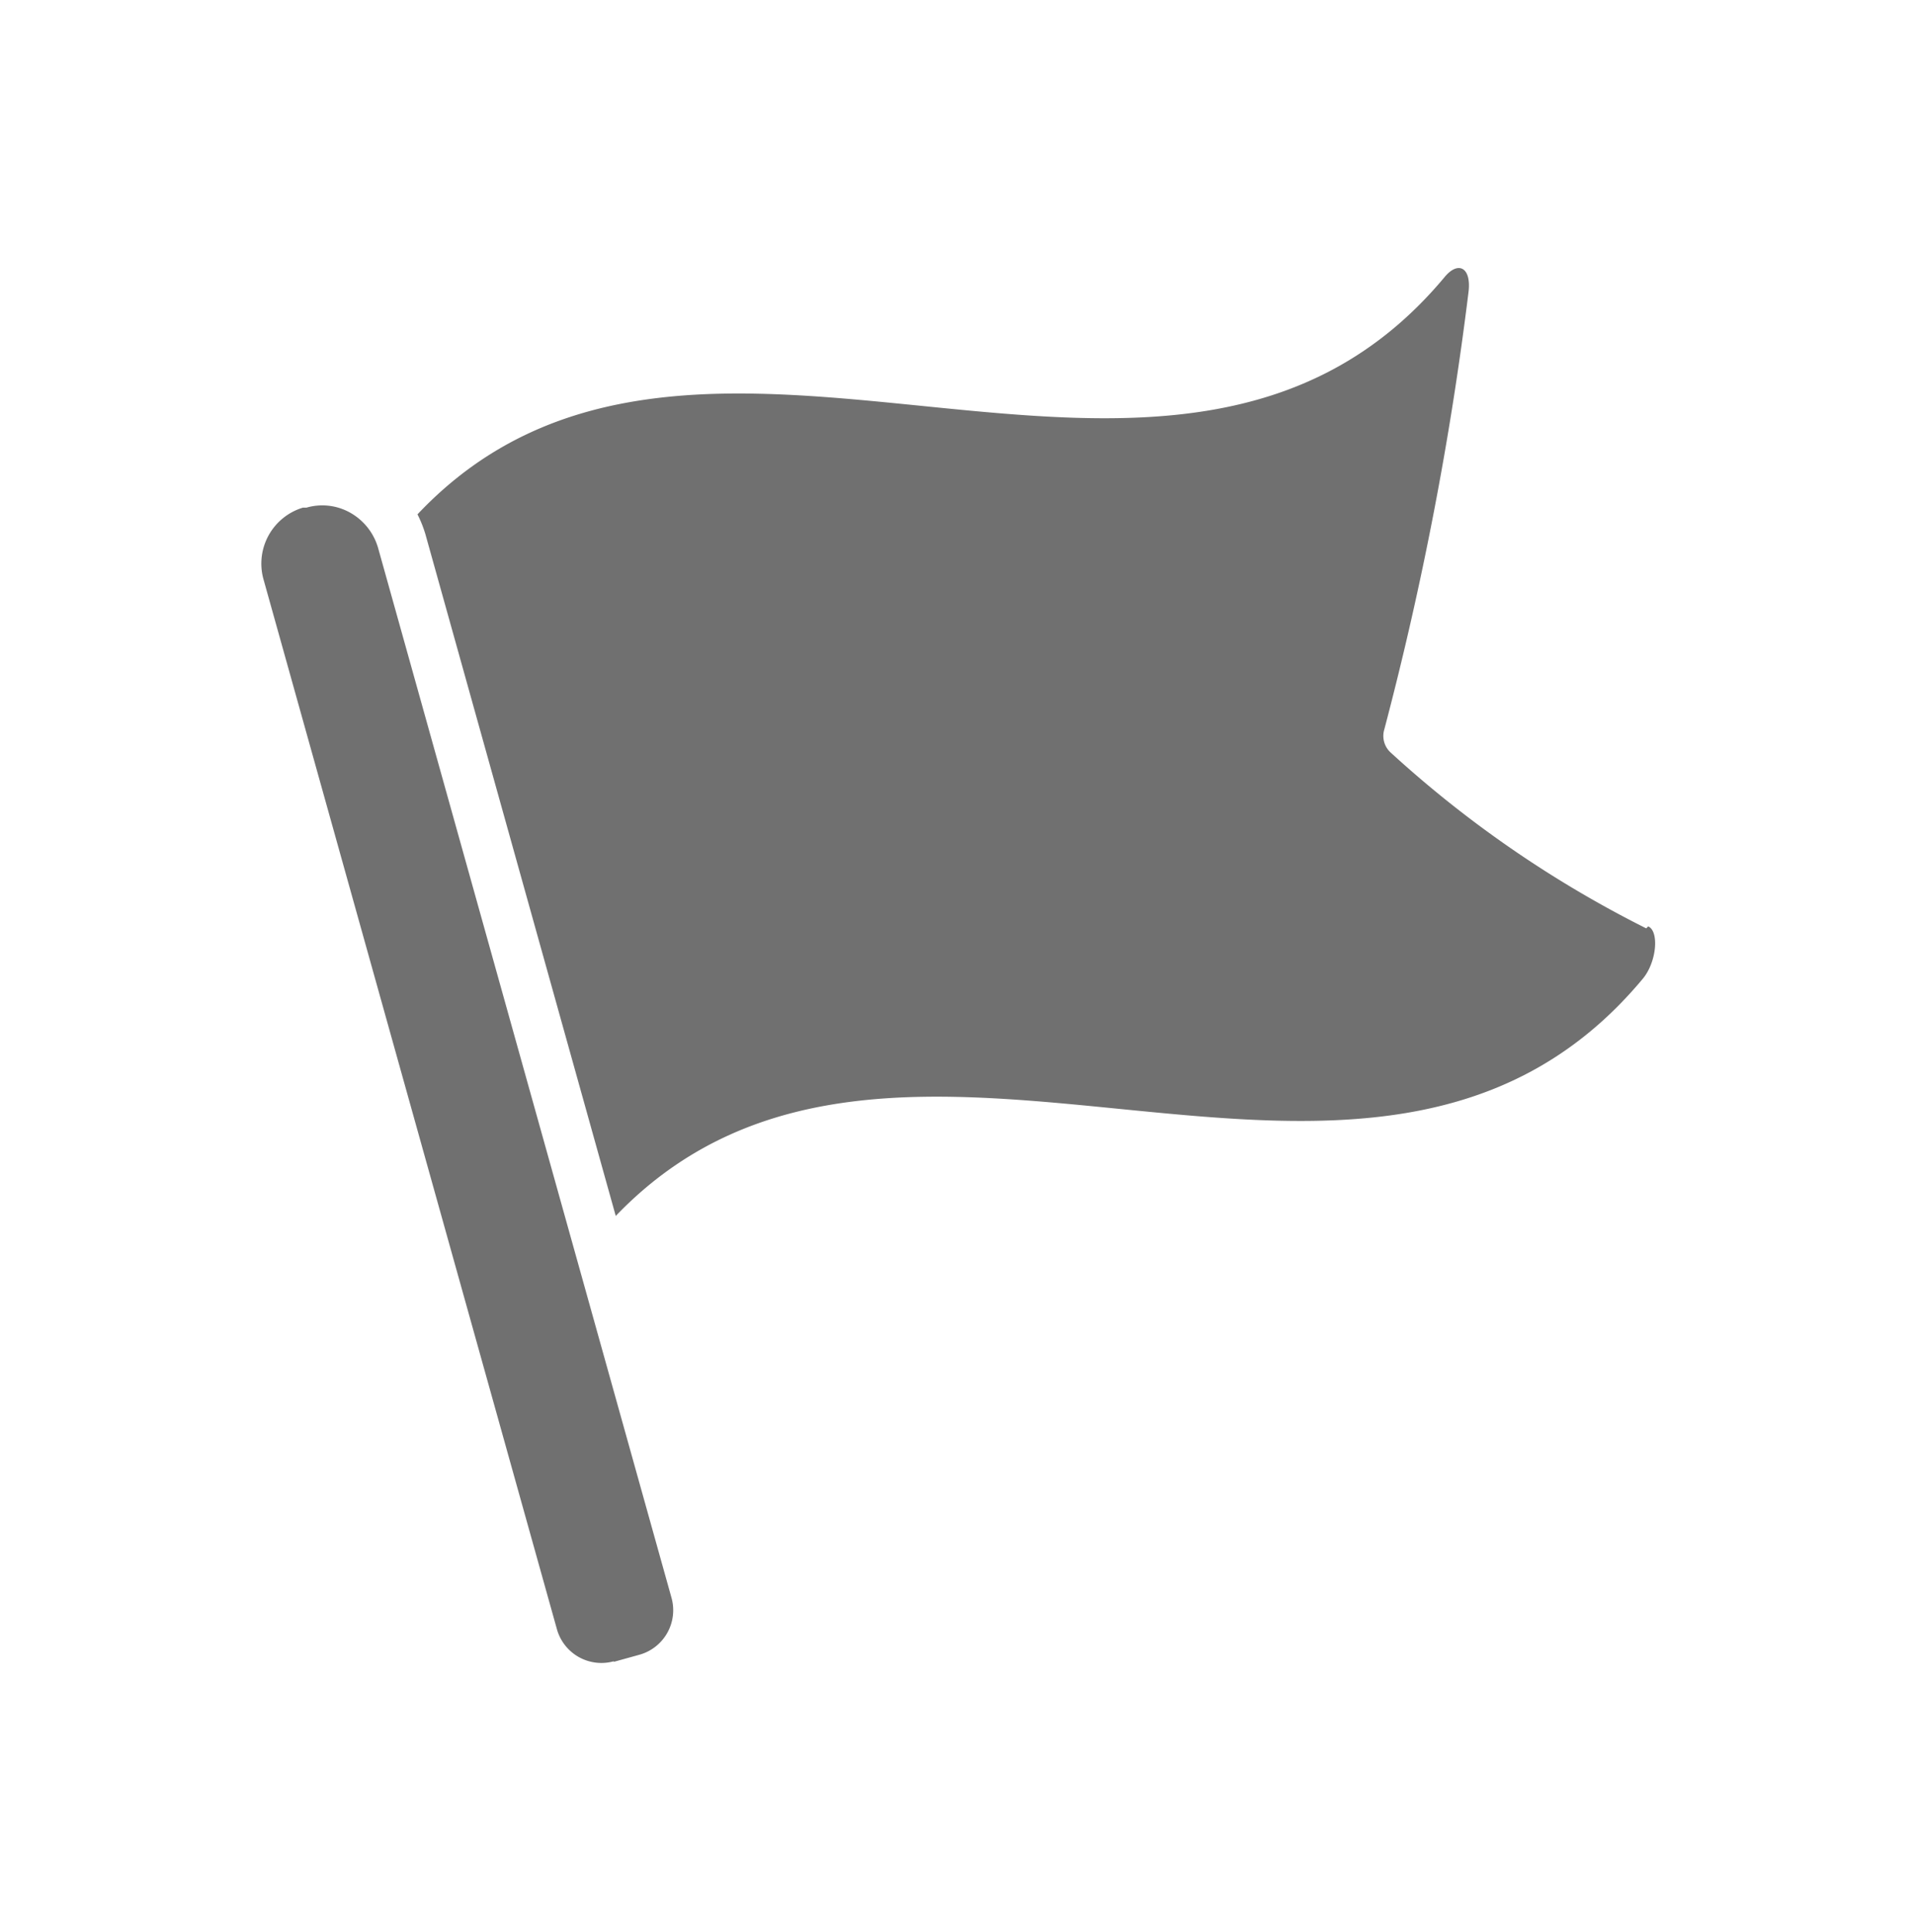 <svg id="Layer_1" data-name="Layer 1" xmlns="http://www.w3.org/2000/svg" viewBox="0 0 48.46 48.9"><defs><style>.cls-1{fill:#707070;}</style></defs><title>iconArtboard 69</title><g id="Page-1"><path id="Shape" class="cls-1" d="M15.53,42.07l.65-.18A1.17,1.17,0,0,0,17,40.44L9.57,13.86a1.5,1.5,0,0,0-.7-.88,1.44,1.44,0,0,0-1.11-.13l-.09,0a1.48,1.48,0,0,0-1,1.81l7.43,26.58a1.17,1.17,0,0,0,1.45.81Z"/><path class="cls-1" d="M41.68,23.5a28.42,28.42,0,0,1-6.47-4.45.57.57,0,0,1-.16-.59A83.34,83.34,0,0,0,37.18,7.4c.08-.63-.26-.81-.61-.38-6.92,8.28-18.9-1.52-26,6a3.07,3.07,0,0,1,.2.5l4.82,17.26c7.14-7.44,19.07,2.3,26-6,.36-.43.42-1.21.14-1.33Z"/></g></svg>